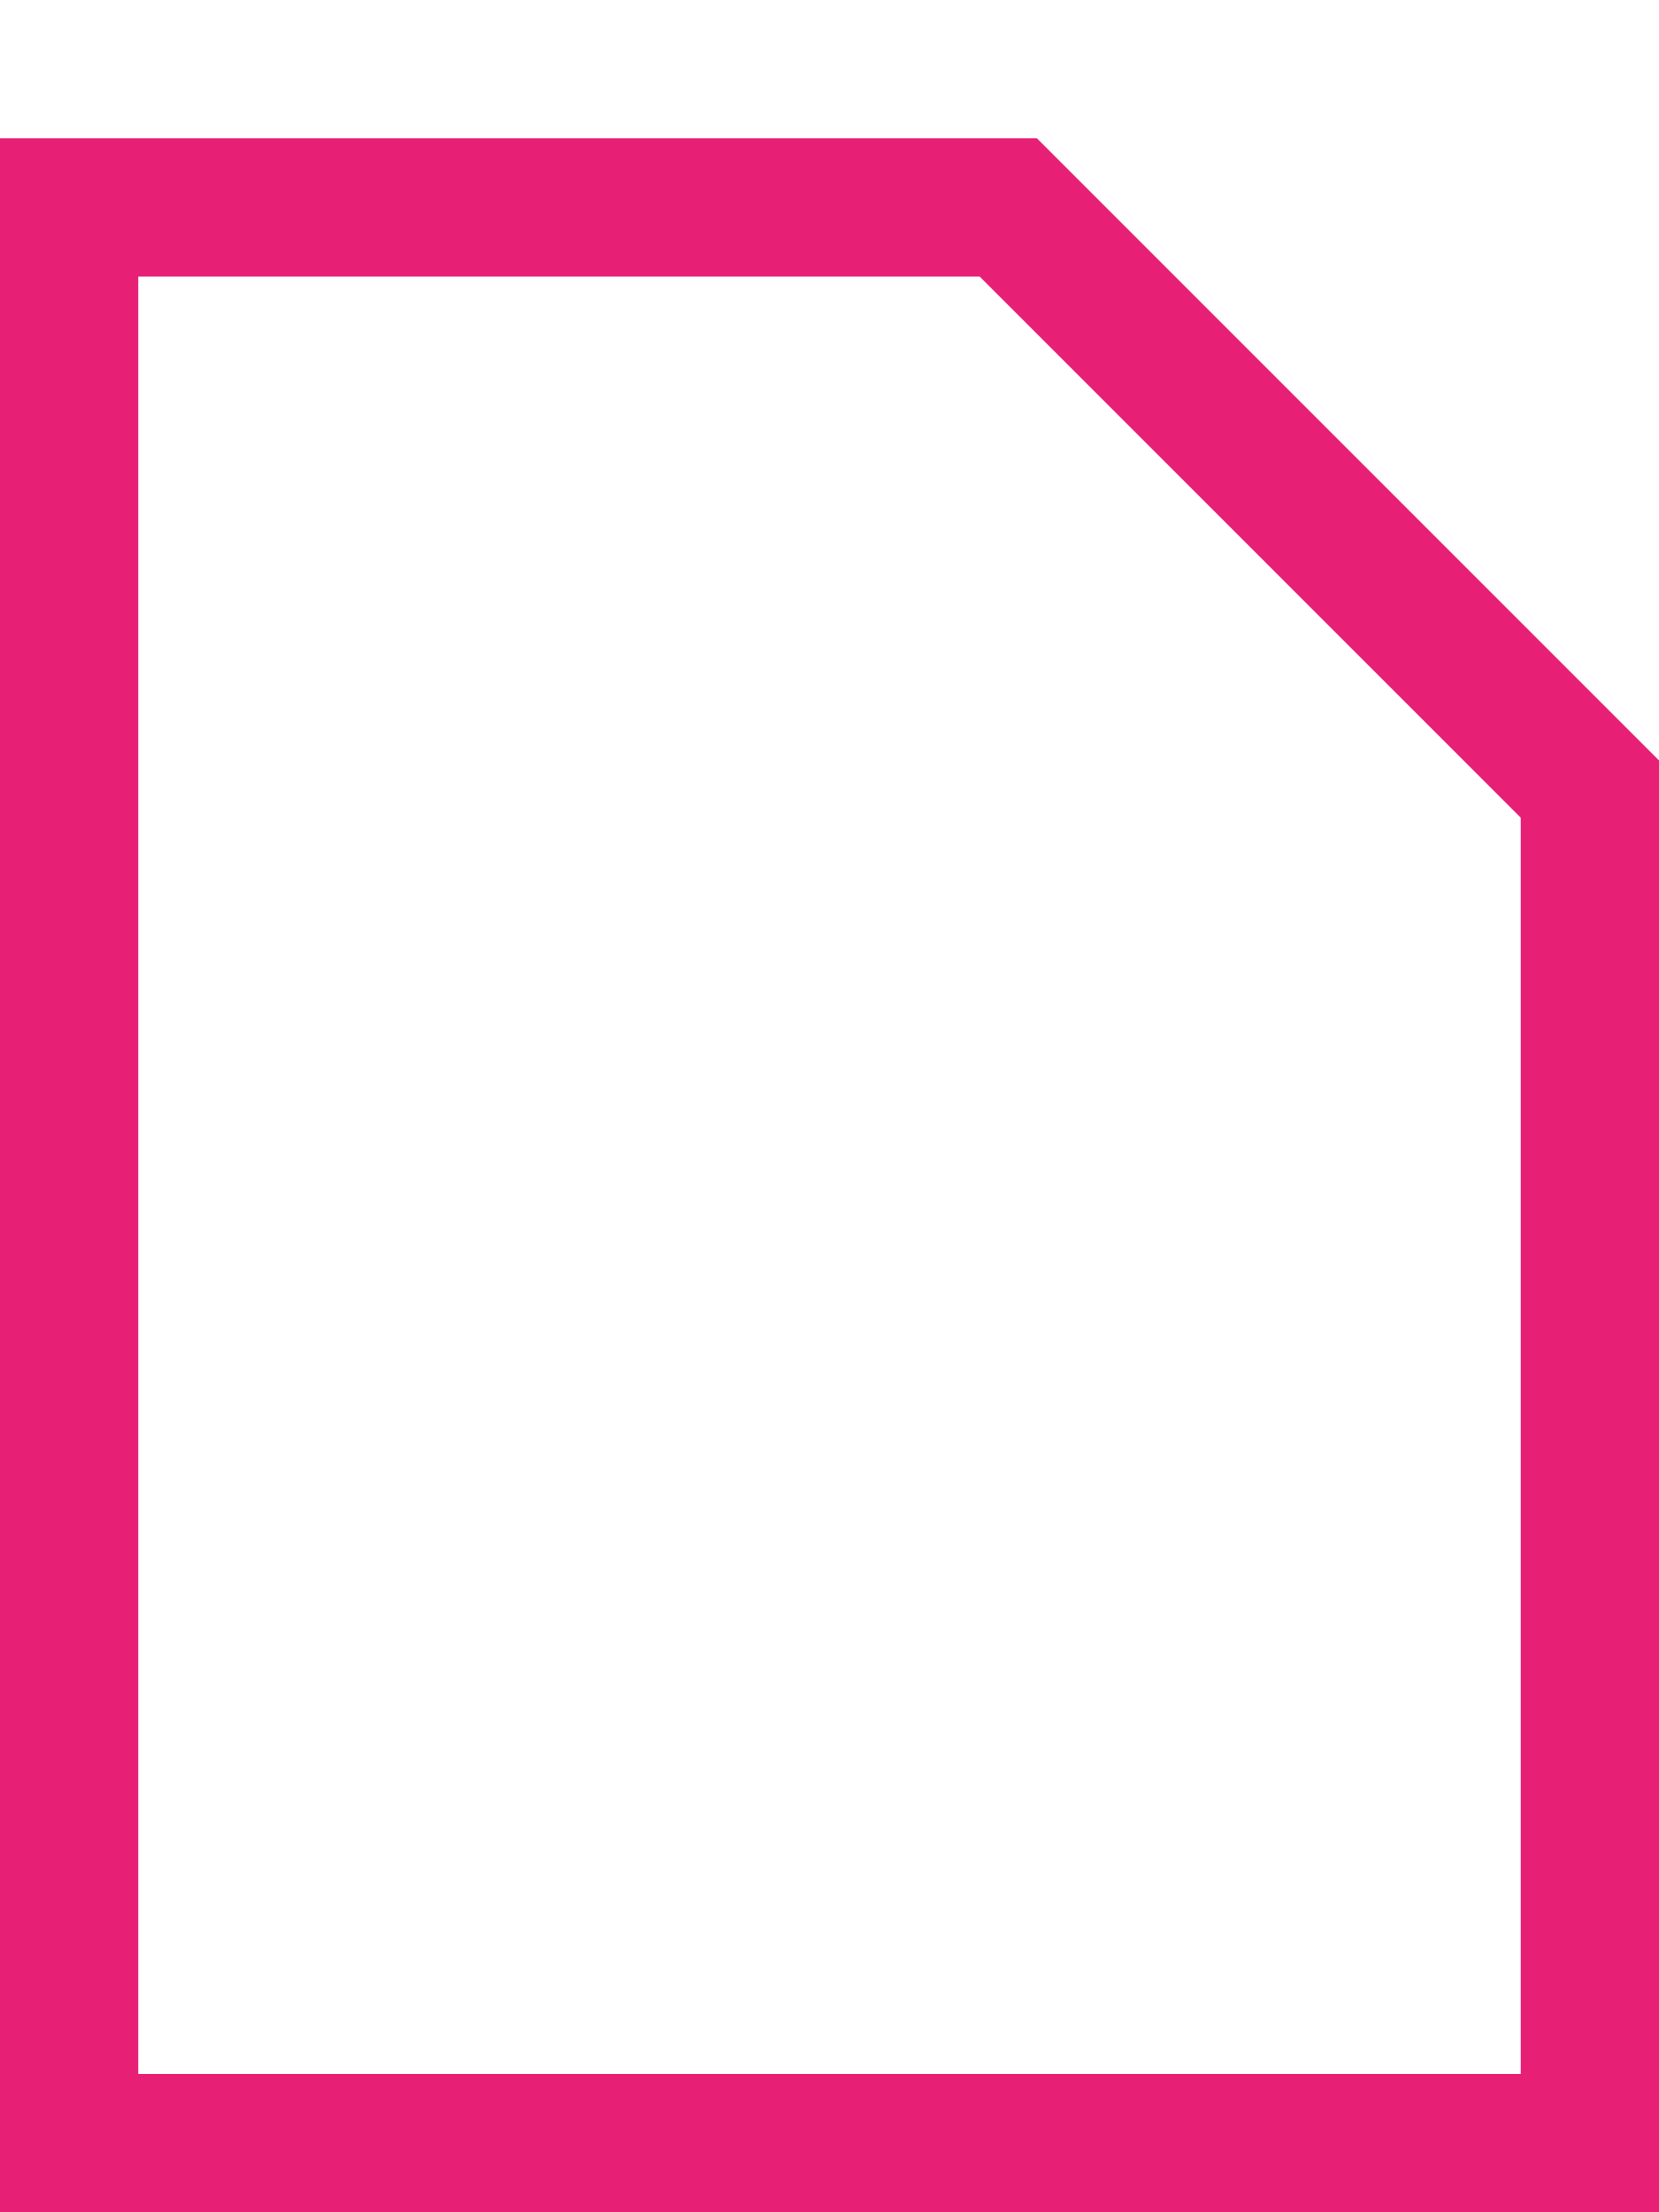 <svg xmlns="http://www.w3.org/2000/svg" width="12" height="16" viewBox="0 0 12 16"><g fill="none" fill-rule="evenodd"><rect width="12" height="16"/><path stroke="#E72076" d="M0.5,1.5 L0.5,15.5 L11.5,15.5 L11.5,5.707 L7.293,1.5 L0.5,1.5 Z"/></g></svg>